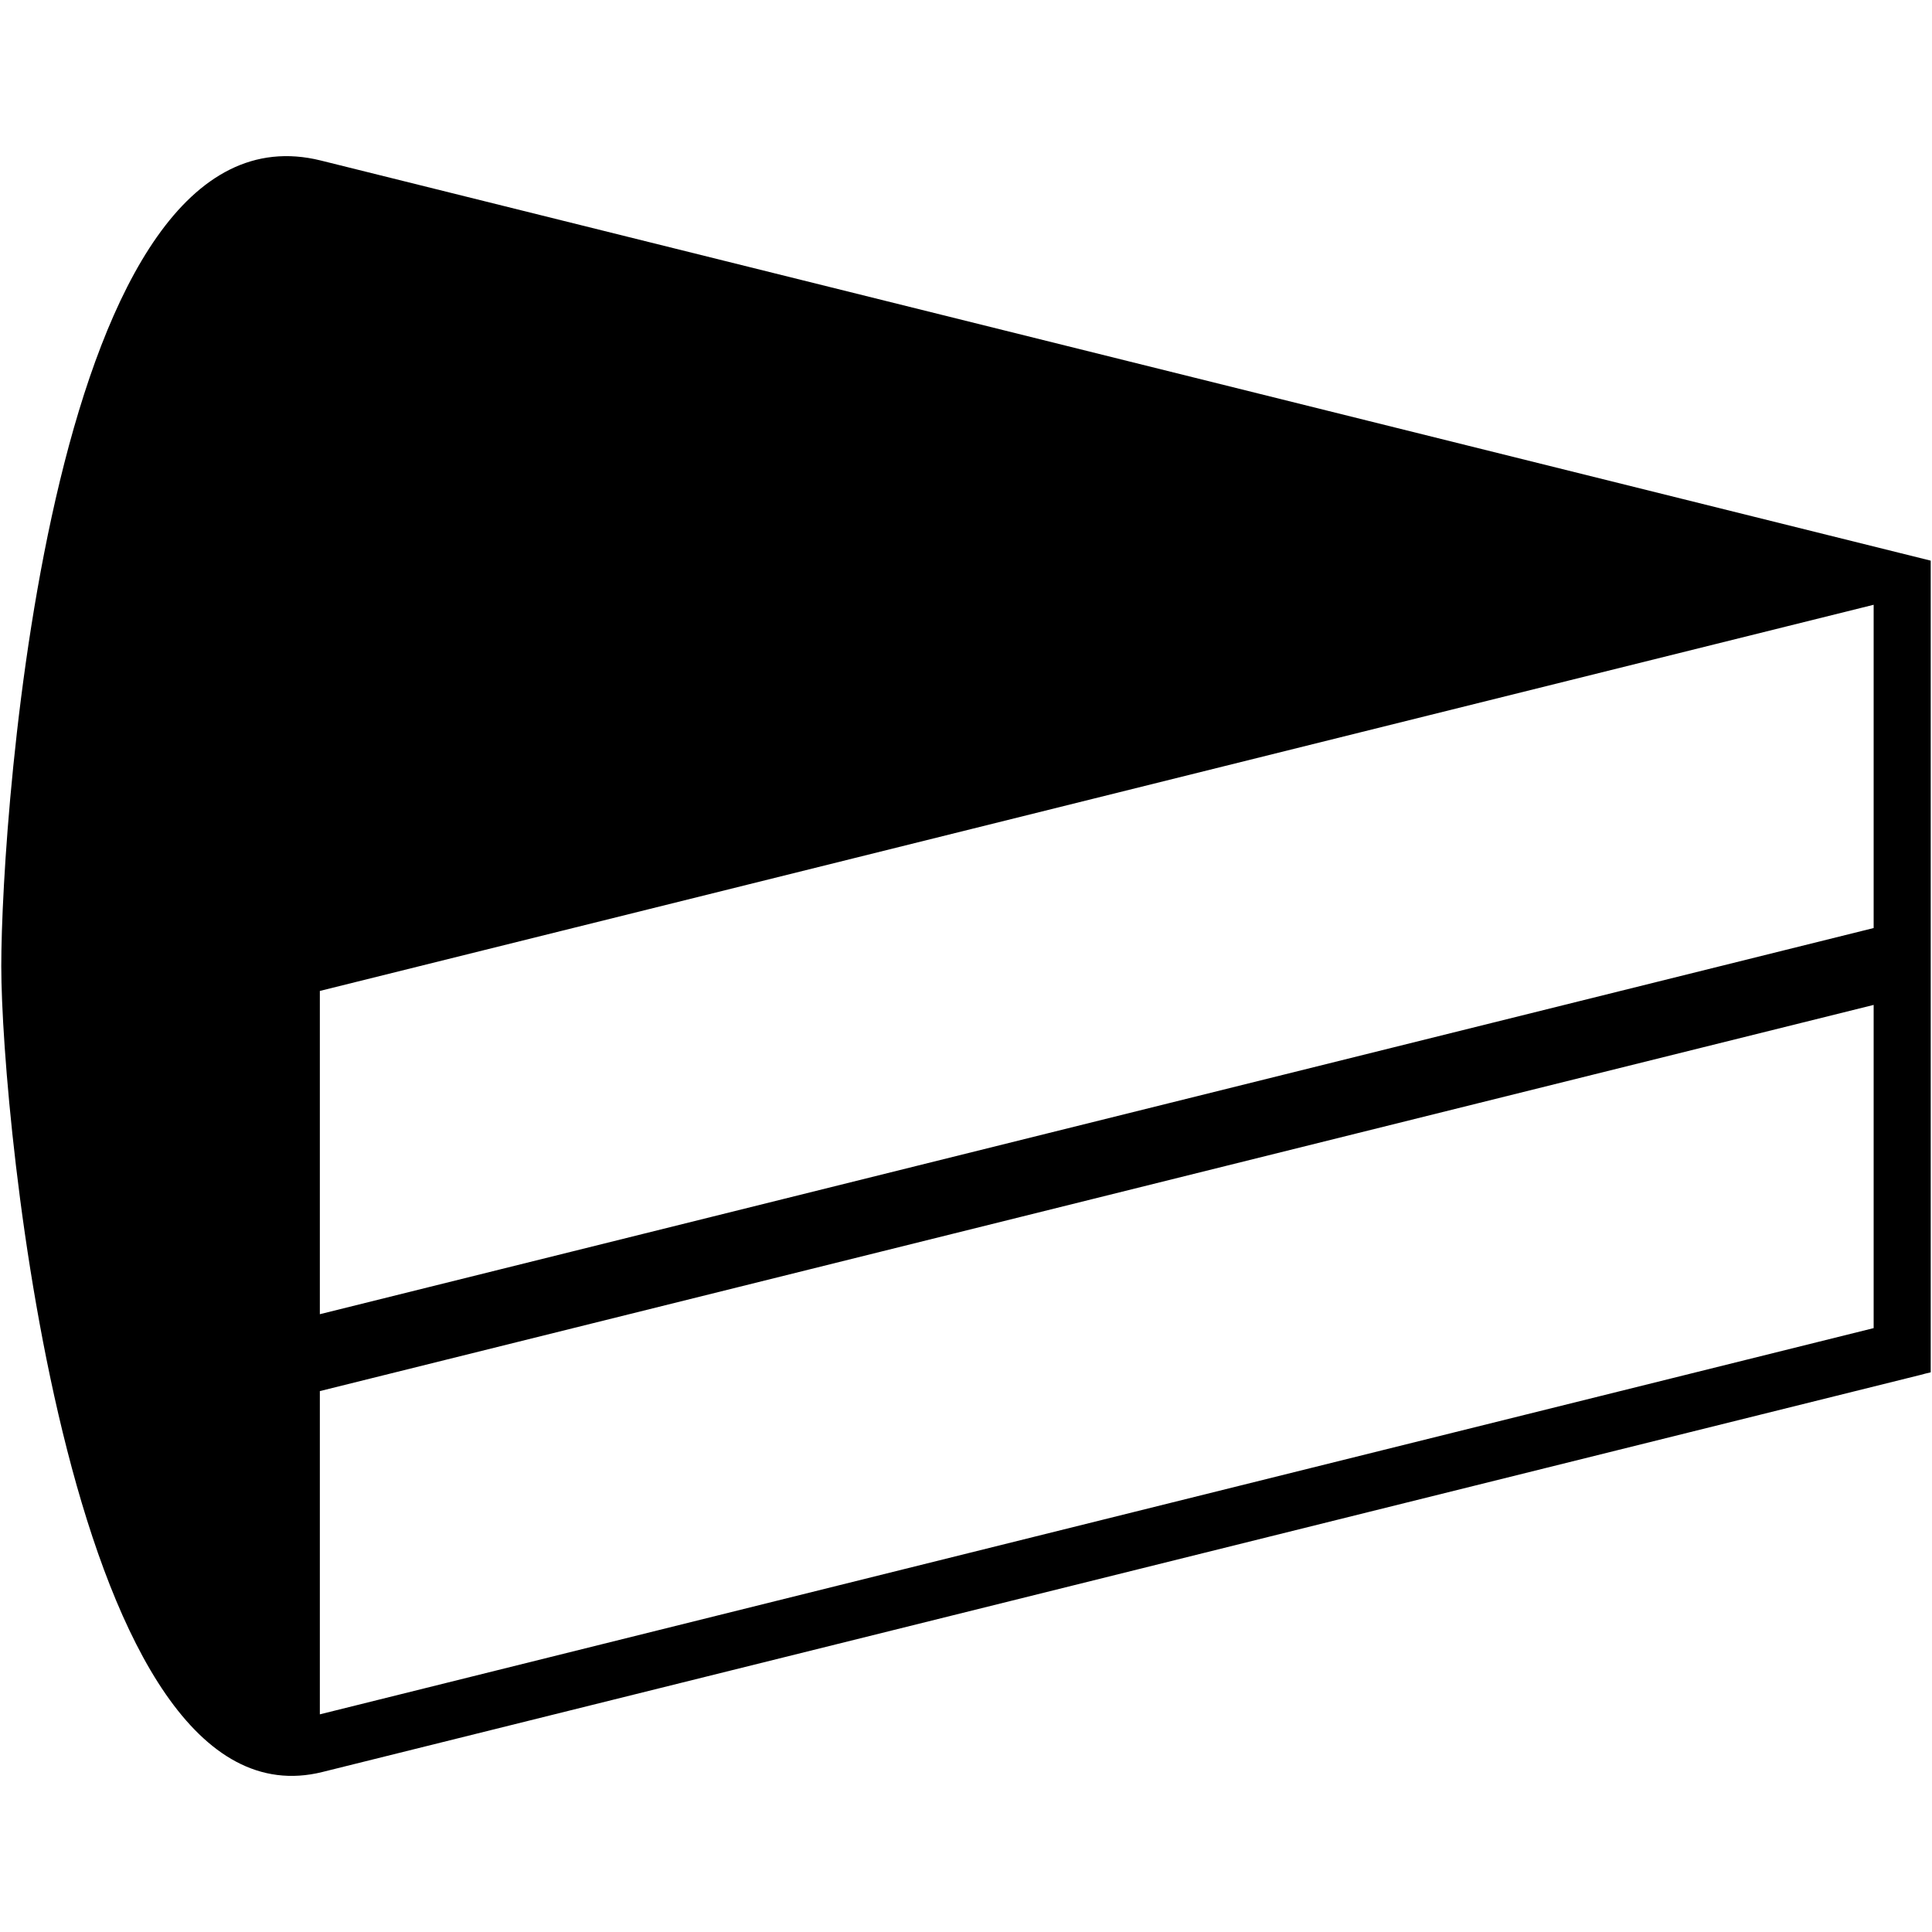 <svg xmlns="http://www.w3.org/2000/svg" xmlns:xlink="http://www.w3.org/1999/xlink" version="1.1" id="Layer_1" x="0px" y="0px" width="100px" height="100px" viewBox="0 0 100 100" enable-background="new 0 0 100 100" xml:space="preserve">
<path fill-rule="evenodd" clip-rule="evenodd" fill="#000000" d="M99.934,29.019L99.934,29.019v21.004v21.008l-0.275,0.066  l-0.286,0.076L70.803,78.27L16.688,91.718C3.625,94.968,0.066,57.968,0.066,50.009c0-7.941,2.585-45.168,16.543-41.7l54.193,13.469   M16.555,68.023L96.98,48.035V31.303L16.555,51.291V68.023L16.555,68.023z M16.555,88.734L96.98,68.743V52.014L16.555,72.003V88.734  z"/>
</svg>